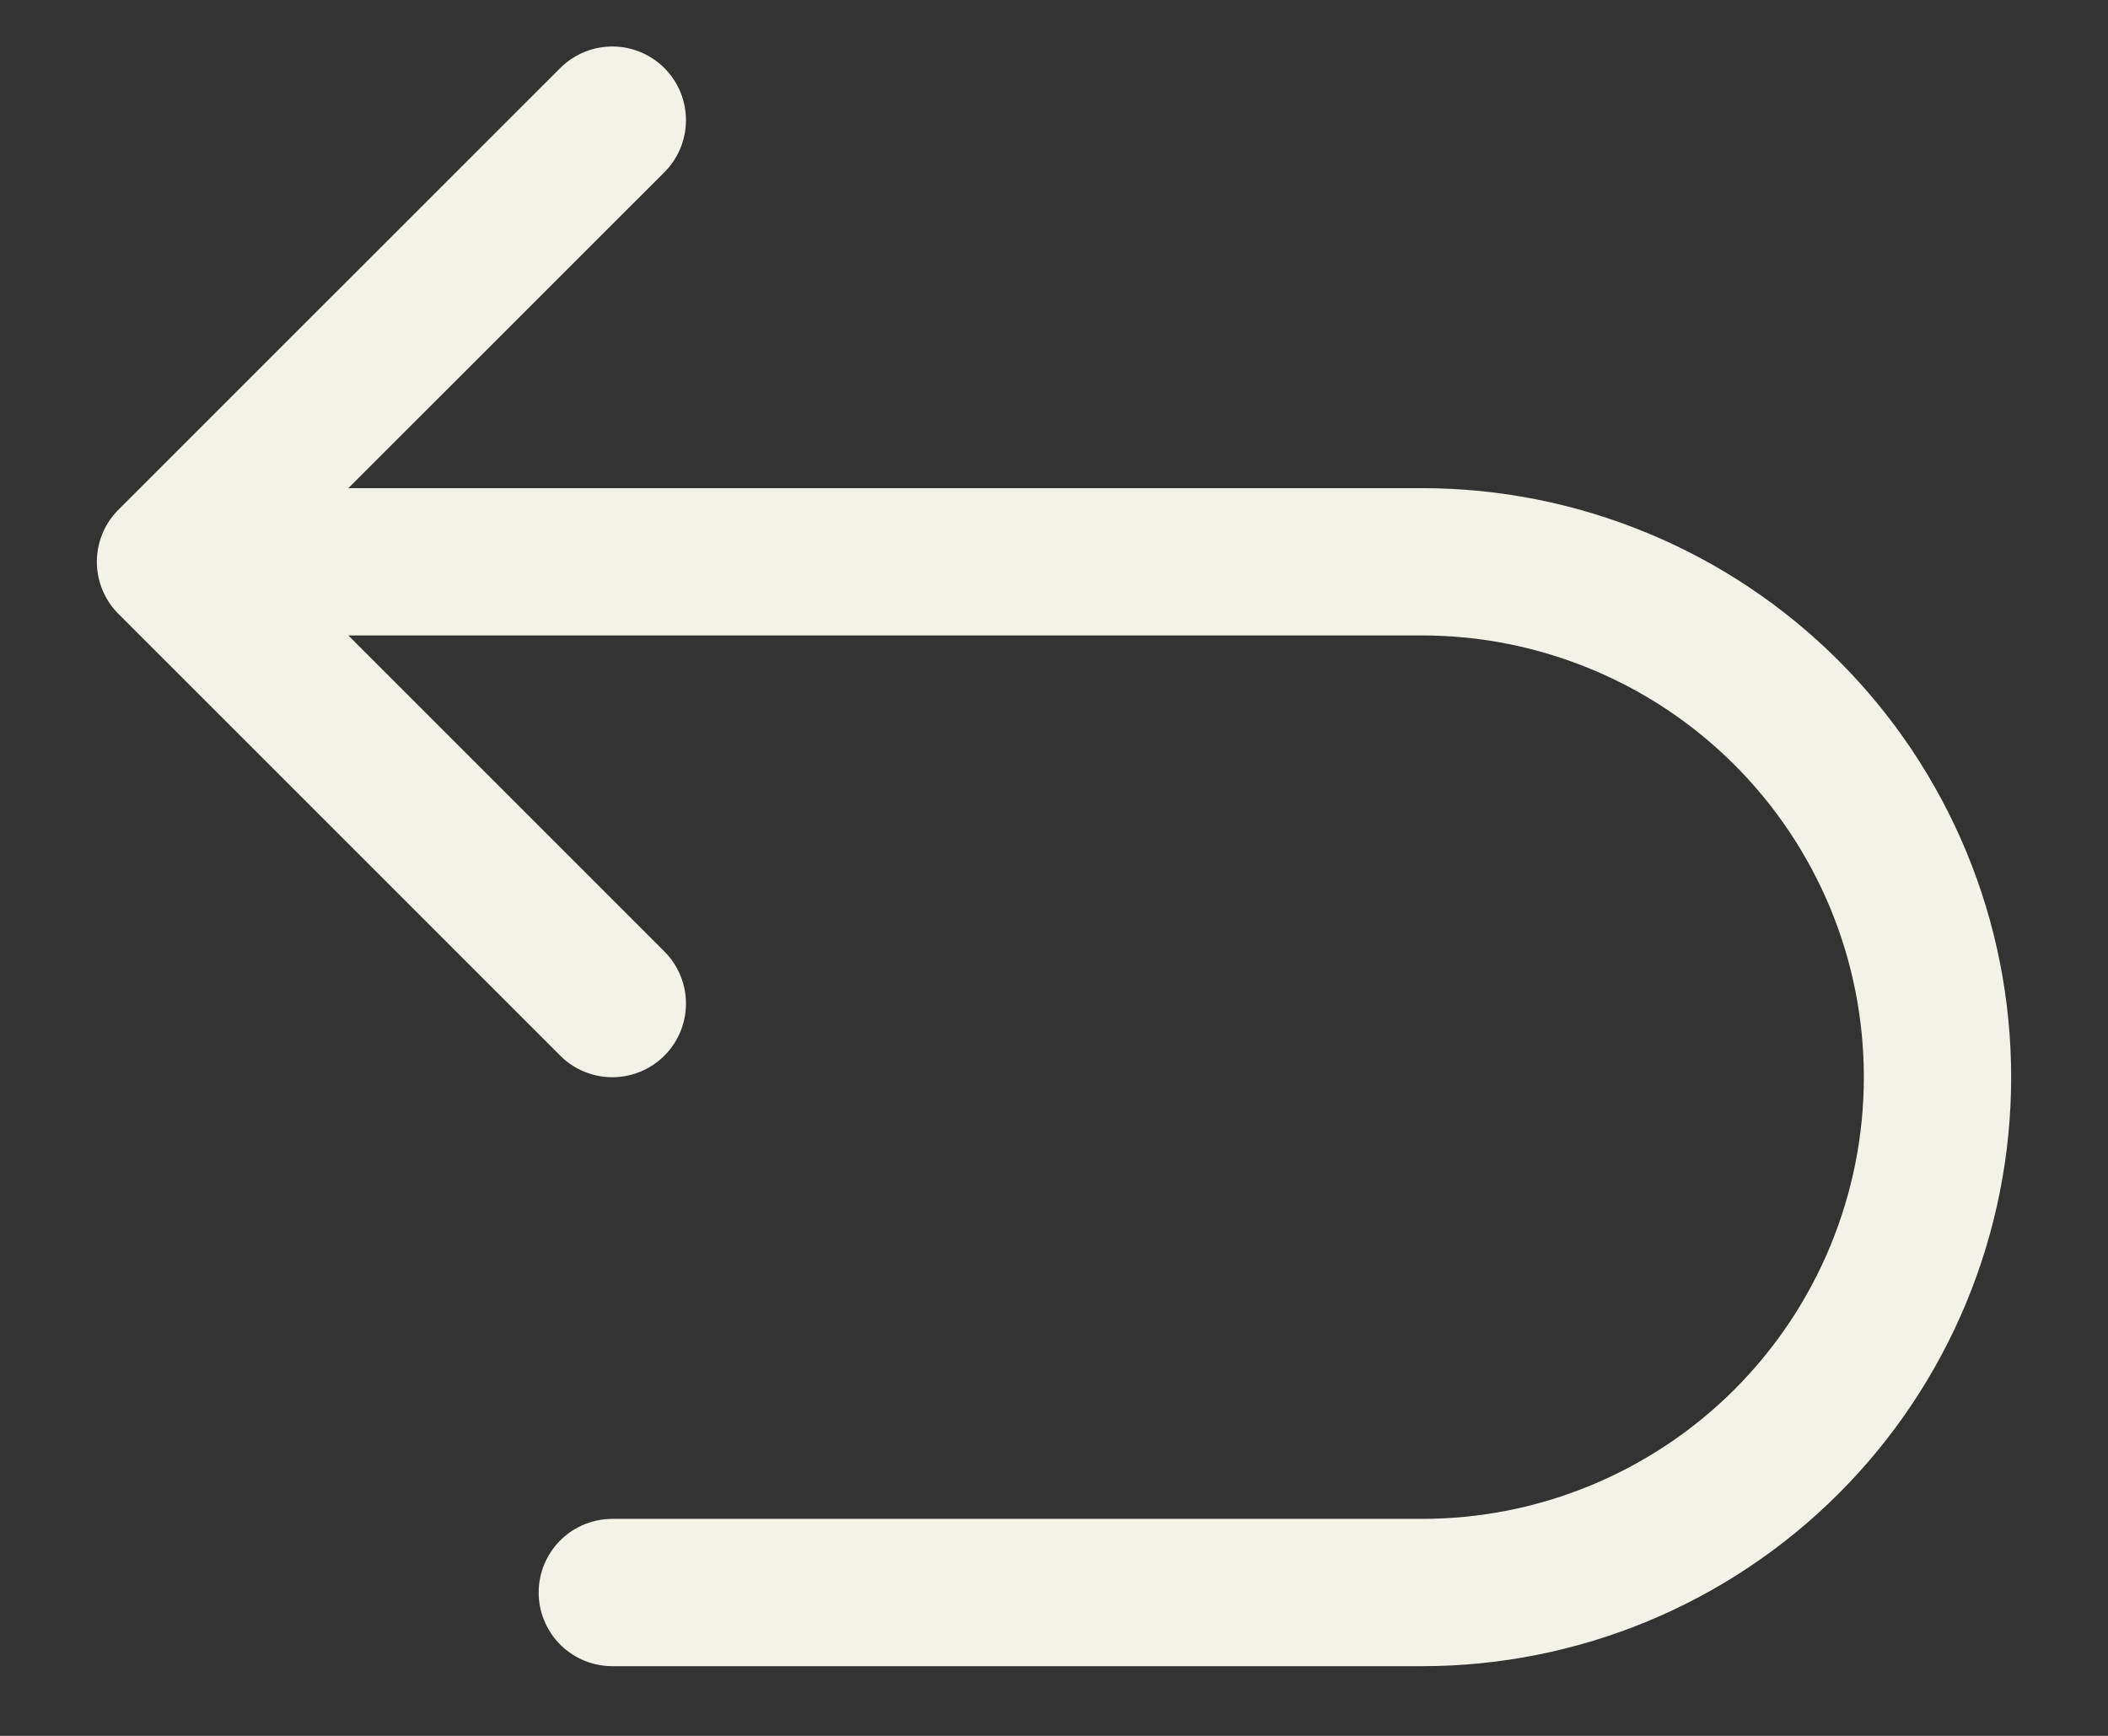 <svg width="17" height="14" viewBox="0 0 17 14" fill="none" xmlns="http://www.w3.org/2000/svg">
<rect x="0" y="0" width="17" height="14" fill="#333333" stroke="none"/>
<path d="M4.938 8.094L1.375 4.531M1.375 4.531L4.938 0.969M1.375 4.531H11.469C12.015 4.531 12.555 4.639 13.059 4.848C13.563 5.056 14.022 5.363 14.408 5.749C14.794 6.135 15.1 6.593 15.309 7.097C15.518 7.601 15.625 8.142 15.625 8.688C15.625 9.79 15.187 10.847 14.408 11.626C13.628 12.406 12.571 12.844 11.469 12.844H4.938" stroke="#F2F2E9" stroke-width="1.188" stroke-linecap="round" stroke-linejoin="round"/>
</svg>
